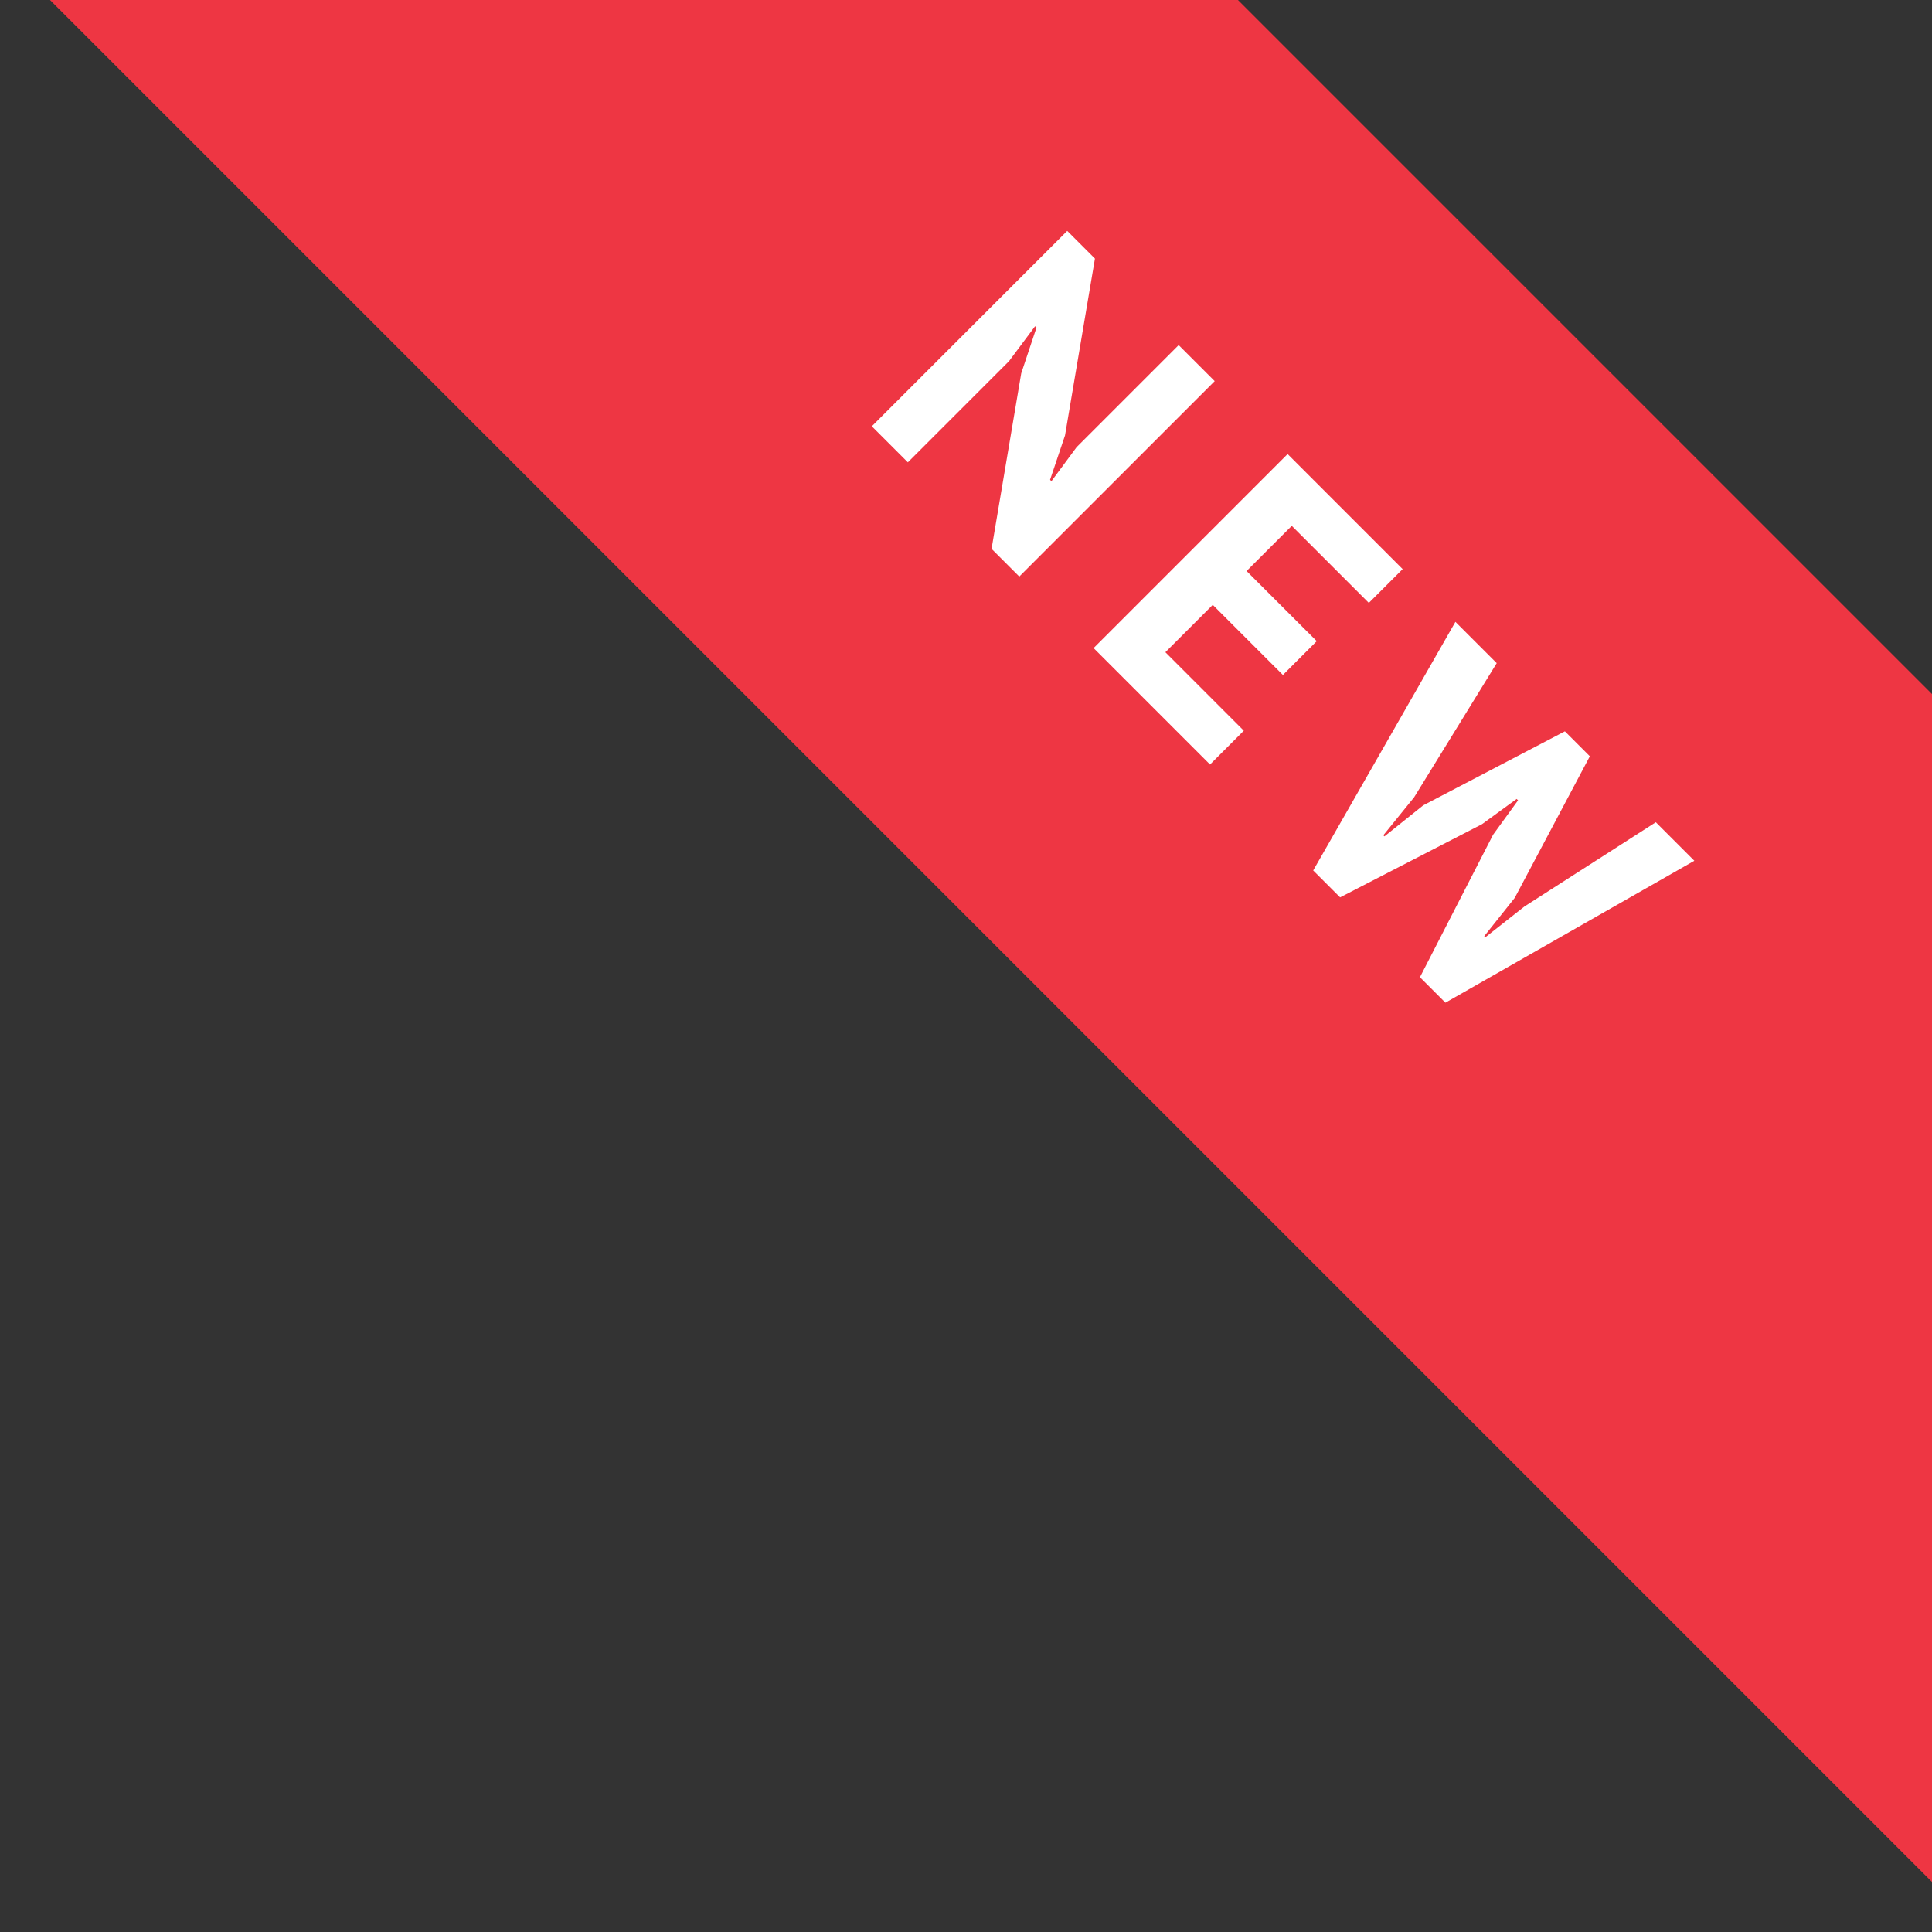 <svg width="69" height="69" viewBox="0 0 69 69" fill="none" xmlns="http://www.w3.org/2000/svg">
<rect x="0" y="0" width="69" height="69" fill="#333333" stroke="none"/>
<rect x="21.213" y="-23" width="100" height="30" transform="rotate(45 21.213 -23)" fill="#EE3643"/>
<path d="M36.472 13.335L37.017 11.701L36.967 11.652L36.036 12.899L32.423 16.512L31.136 15.225L38.115 8.246L39.105 9.236L38.036 15.552L37.502 17.136L37.551 17.186L38.452 15.968L42.095 12.325L43.382 13.612L36.403 20.591L35.413 19.601L36.472 13.335ZM45.986 16.216L50.095 20.325L48.887 21.532L46.135 18.78L44.521 20.394L47.026 22.898L45.818 24.106L43.313 21.602L41.621 23.294L44.422 26.096L43.215 27.304L39.057 23.146L45.986 16.216ZM50.504 28.475L49.405 29.831L49.444 29.871L50.83 28.762L55.889 26.119L56.78 27.01L54.097 32.068L53.008 33.435L53.048 33.474L54.444 32.375L59.136 29.366L60.512 30.742L51.622 35.81L50.712 34.9L53.325 29.811L54.216 28.584L54.166 28.534L52.929 29.435L47.861 32.049L46.9 31.088L51.979 22.209L53.454 23.684L50.504 28.475Z" fill="white"/>
</svg>
